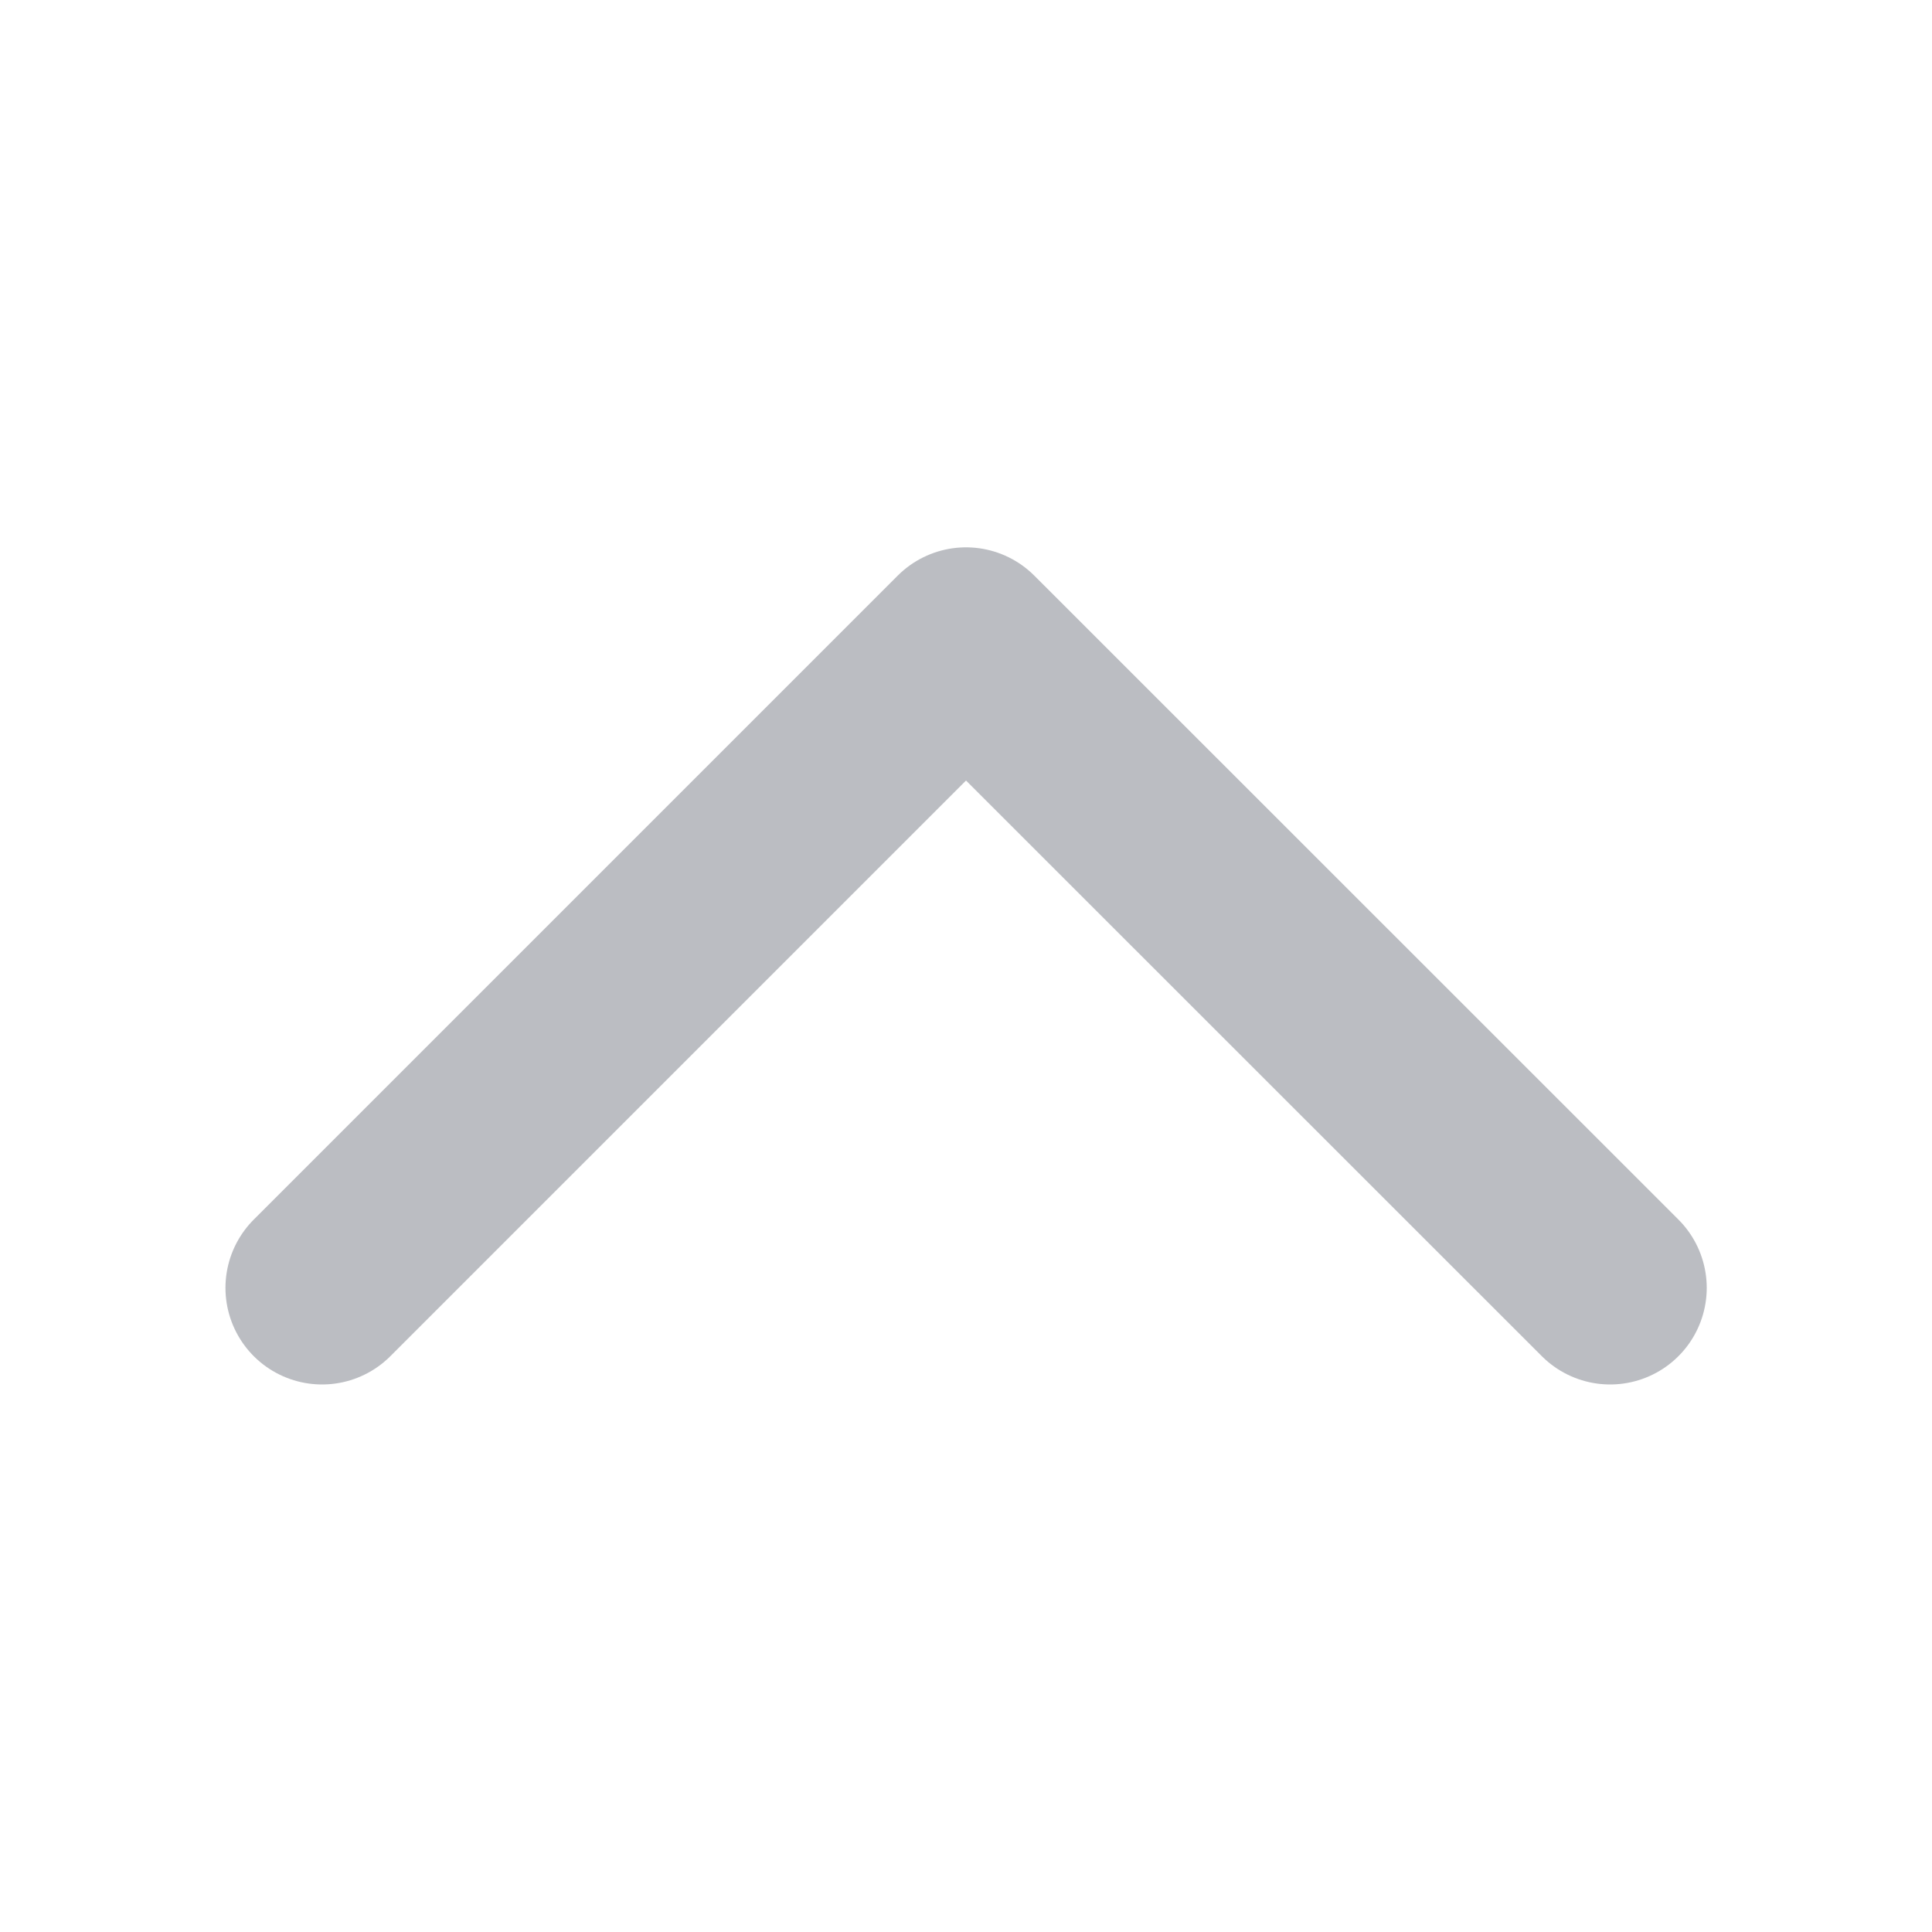 <svg xmlns="http://www.w3.org/2000/svg" xmlns:xlink="http://www.w3.org/1999/xlink" width="10" height="10" viewBox="0 0 10 10">
  <defs>
    <clipPath id="clip-path">
      <rect id="사각형_27290" data-name="사각형 27290" width="10" height="10" transform="translate(706 897)" fill="#fff" stroke="#bbbdc2" stroke-width="1"/>
    </clipPath>
  </defs>
  <g id="btn_dropdup" transform="translate(716 907) rotate(180)" clip-path="url(#clip-path)">
    <path id="ChevronUpArrow" d="M0,3.333,3.333,0,6.667,3.333" transform="translate(714.333 903.667) rotate(180)" fill="none" stroke="#bbbdc2" stroke-linecap="round" stroke-linejoin="round" stroke-width="1"/>
  </g>
</svg>
